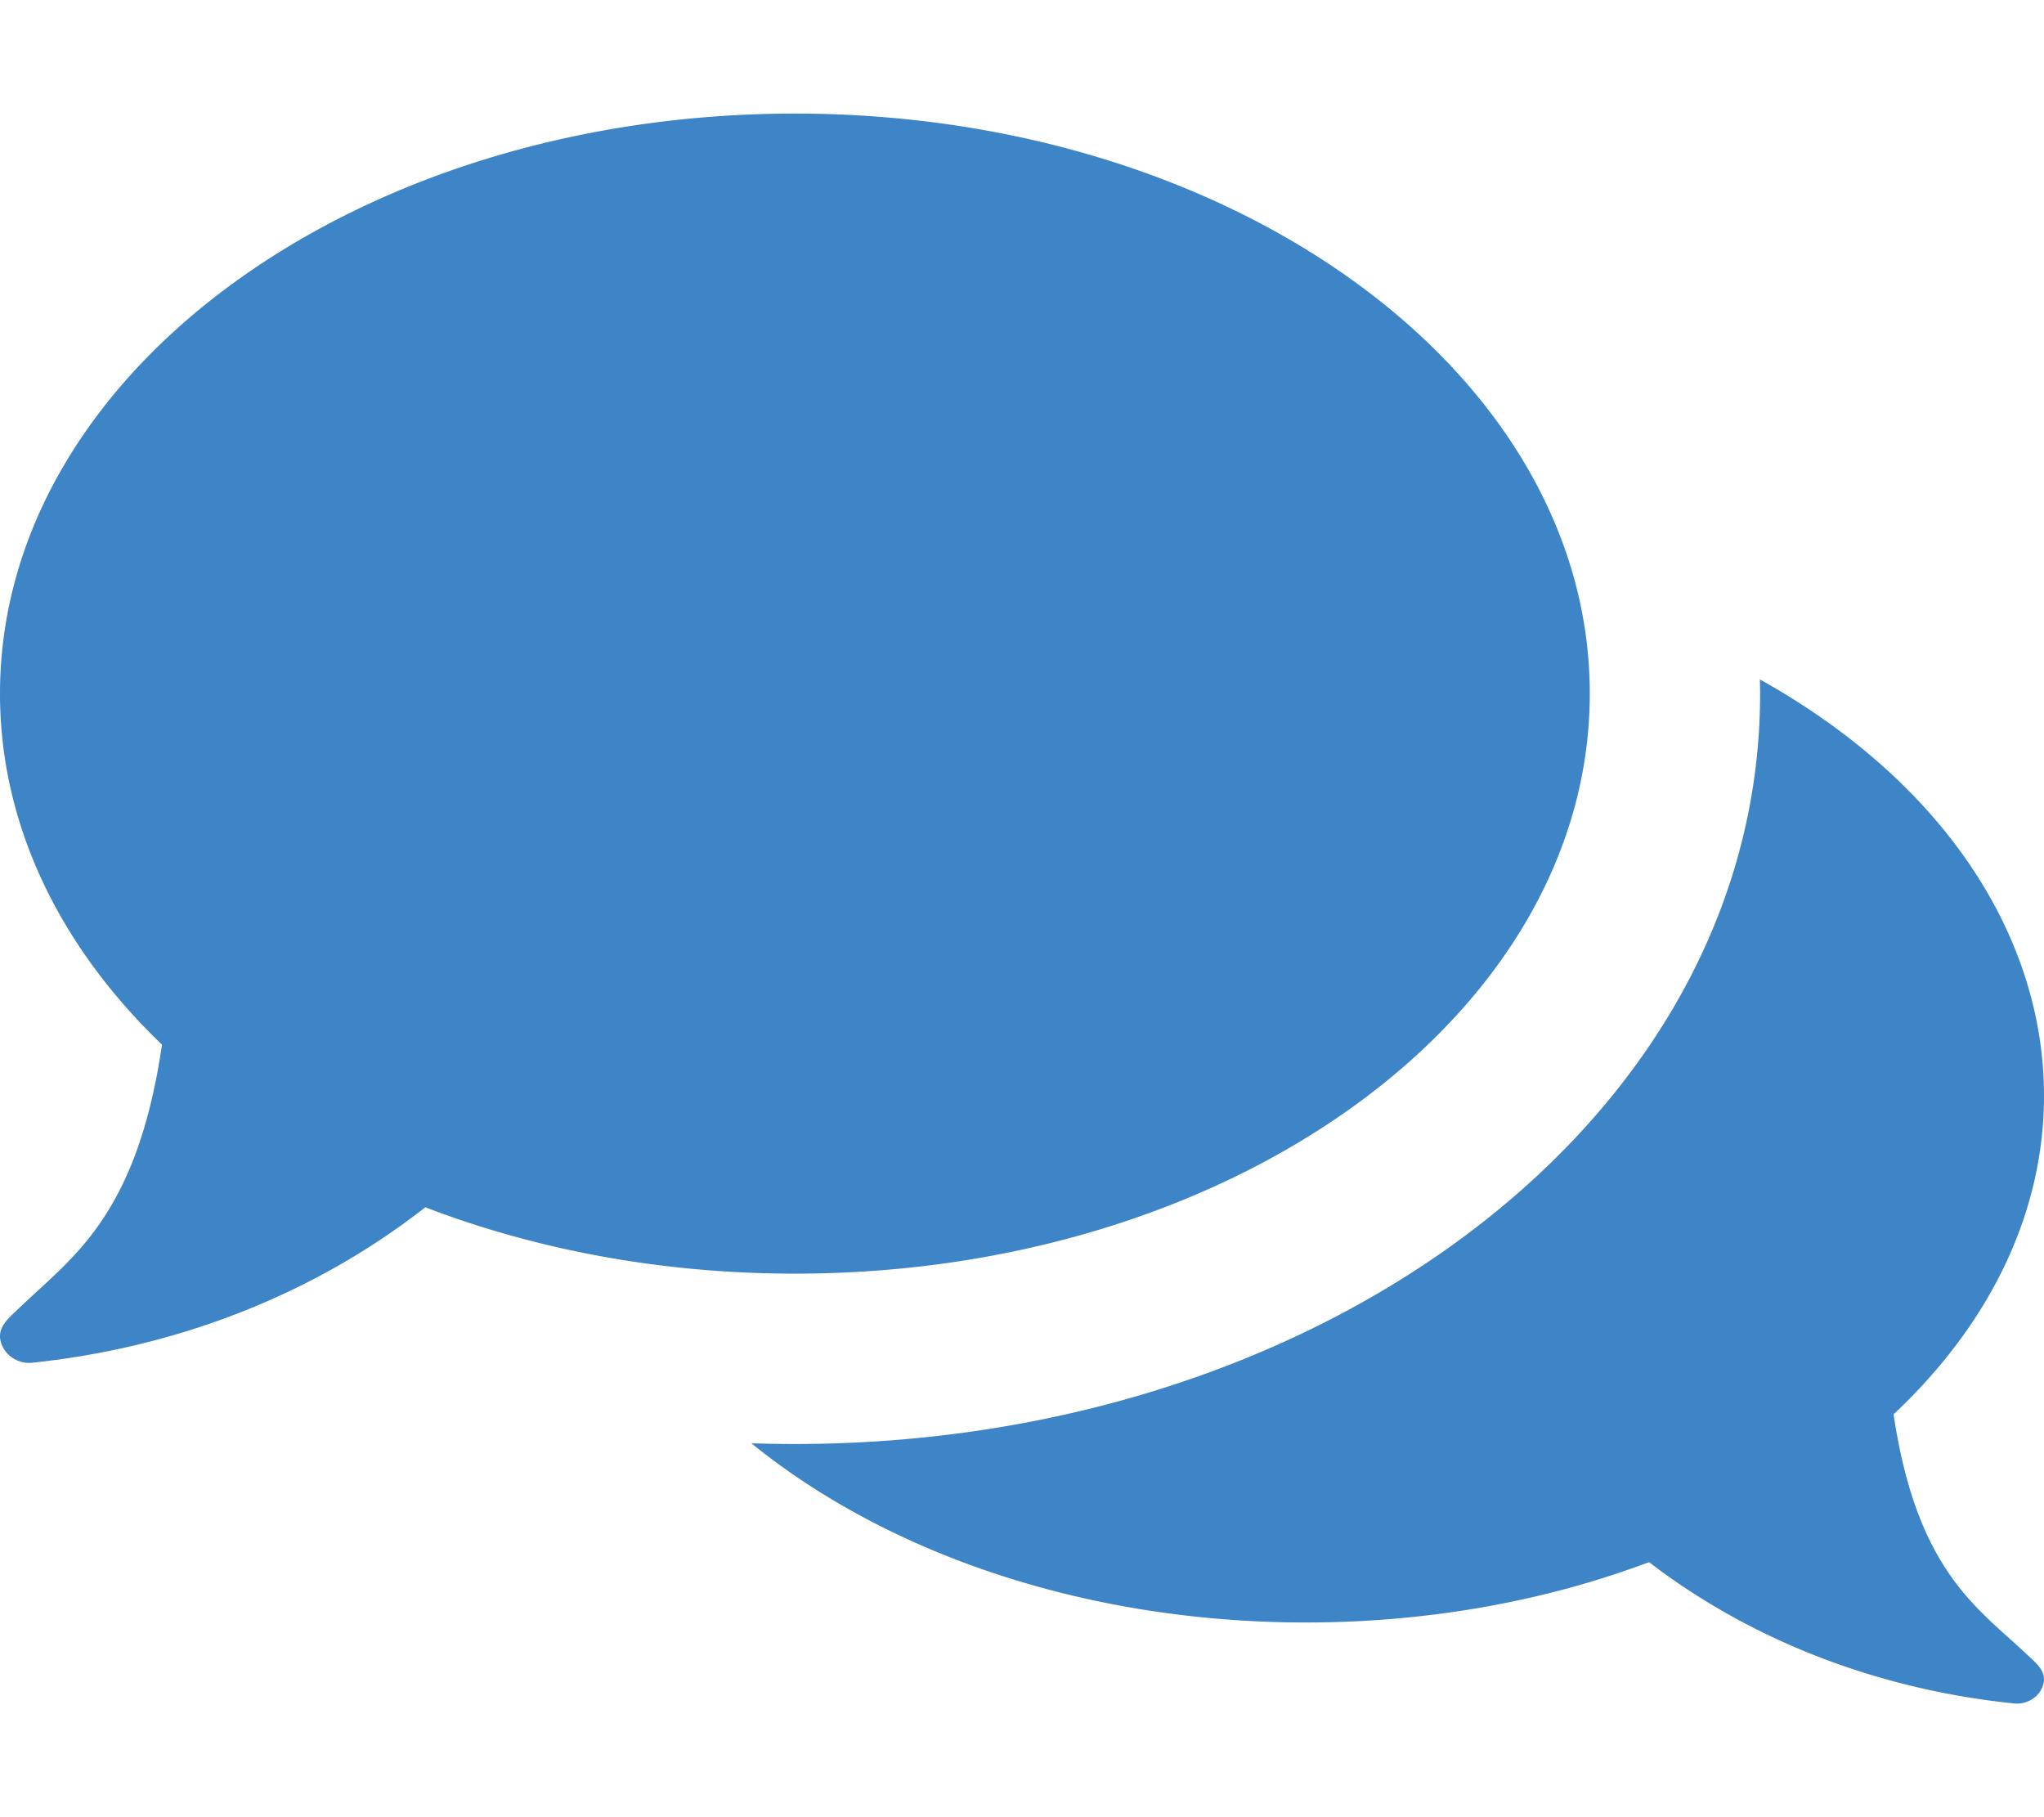 <svg version="1.0" xmlns="http://www.w3.org/2000/svg" viewBox="0 0 576 512" aria-hidden="true">
  <g id="comments2_layer" fill="#3d85c6">
    <path d="M224 358.857c-37.599 0-73.027-6.763-104.143-18.7-31.375 24.549-69.869 39.508-110.764 43.796a8.632 8.632 0 0 1-.89.047c-3.736 0-7.111-2.498-8.017-6.061-.98-3.961 2.088-6.399 5.126-9.305 15.017-14.439 33.222-25.79 40.342-74.297C17.015 266.886 0 232.622 0 195.429 0 105.16 100.297 32 224 32s224 73.159 224 163.429c-.001 90.332-100.297 163.428-224 163.428zm347.067 107.174c-13.944-13.127-30.849-23.446-37.46-67.543 68.808-64.568 52.171-156.935-37.674-207.065.031 1.334.066 2.667.066 4.006 0 122.493-129.583 216.394-284.252 211.222 38.121 30.961 93.989 50.492 156.252 50.492 34.914 0 67.811-6.148 96.704-17 29.134 22.317 64.878 35.916 102.853 39.814 3.786.395 7.363-1.973 8.27-5.467.911-3.601-1.938-5.817-4.759-8.459z"></path>
  </g>
</svg>